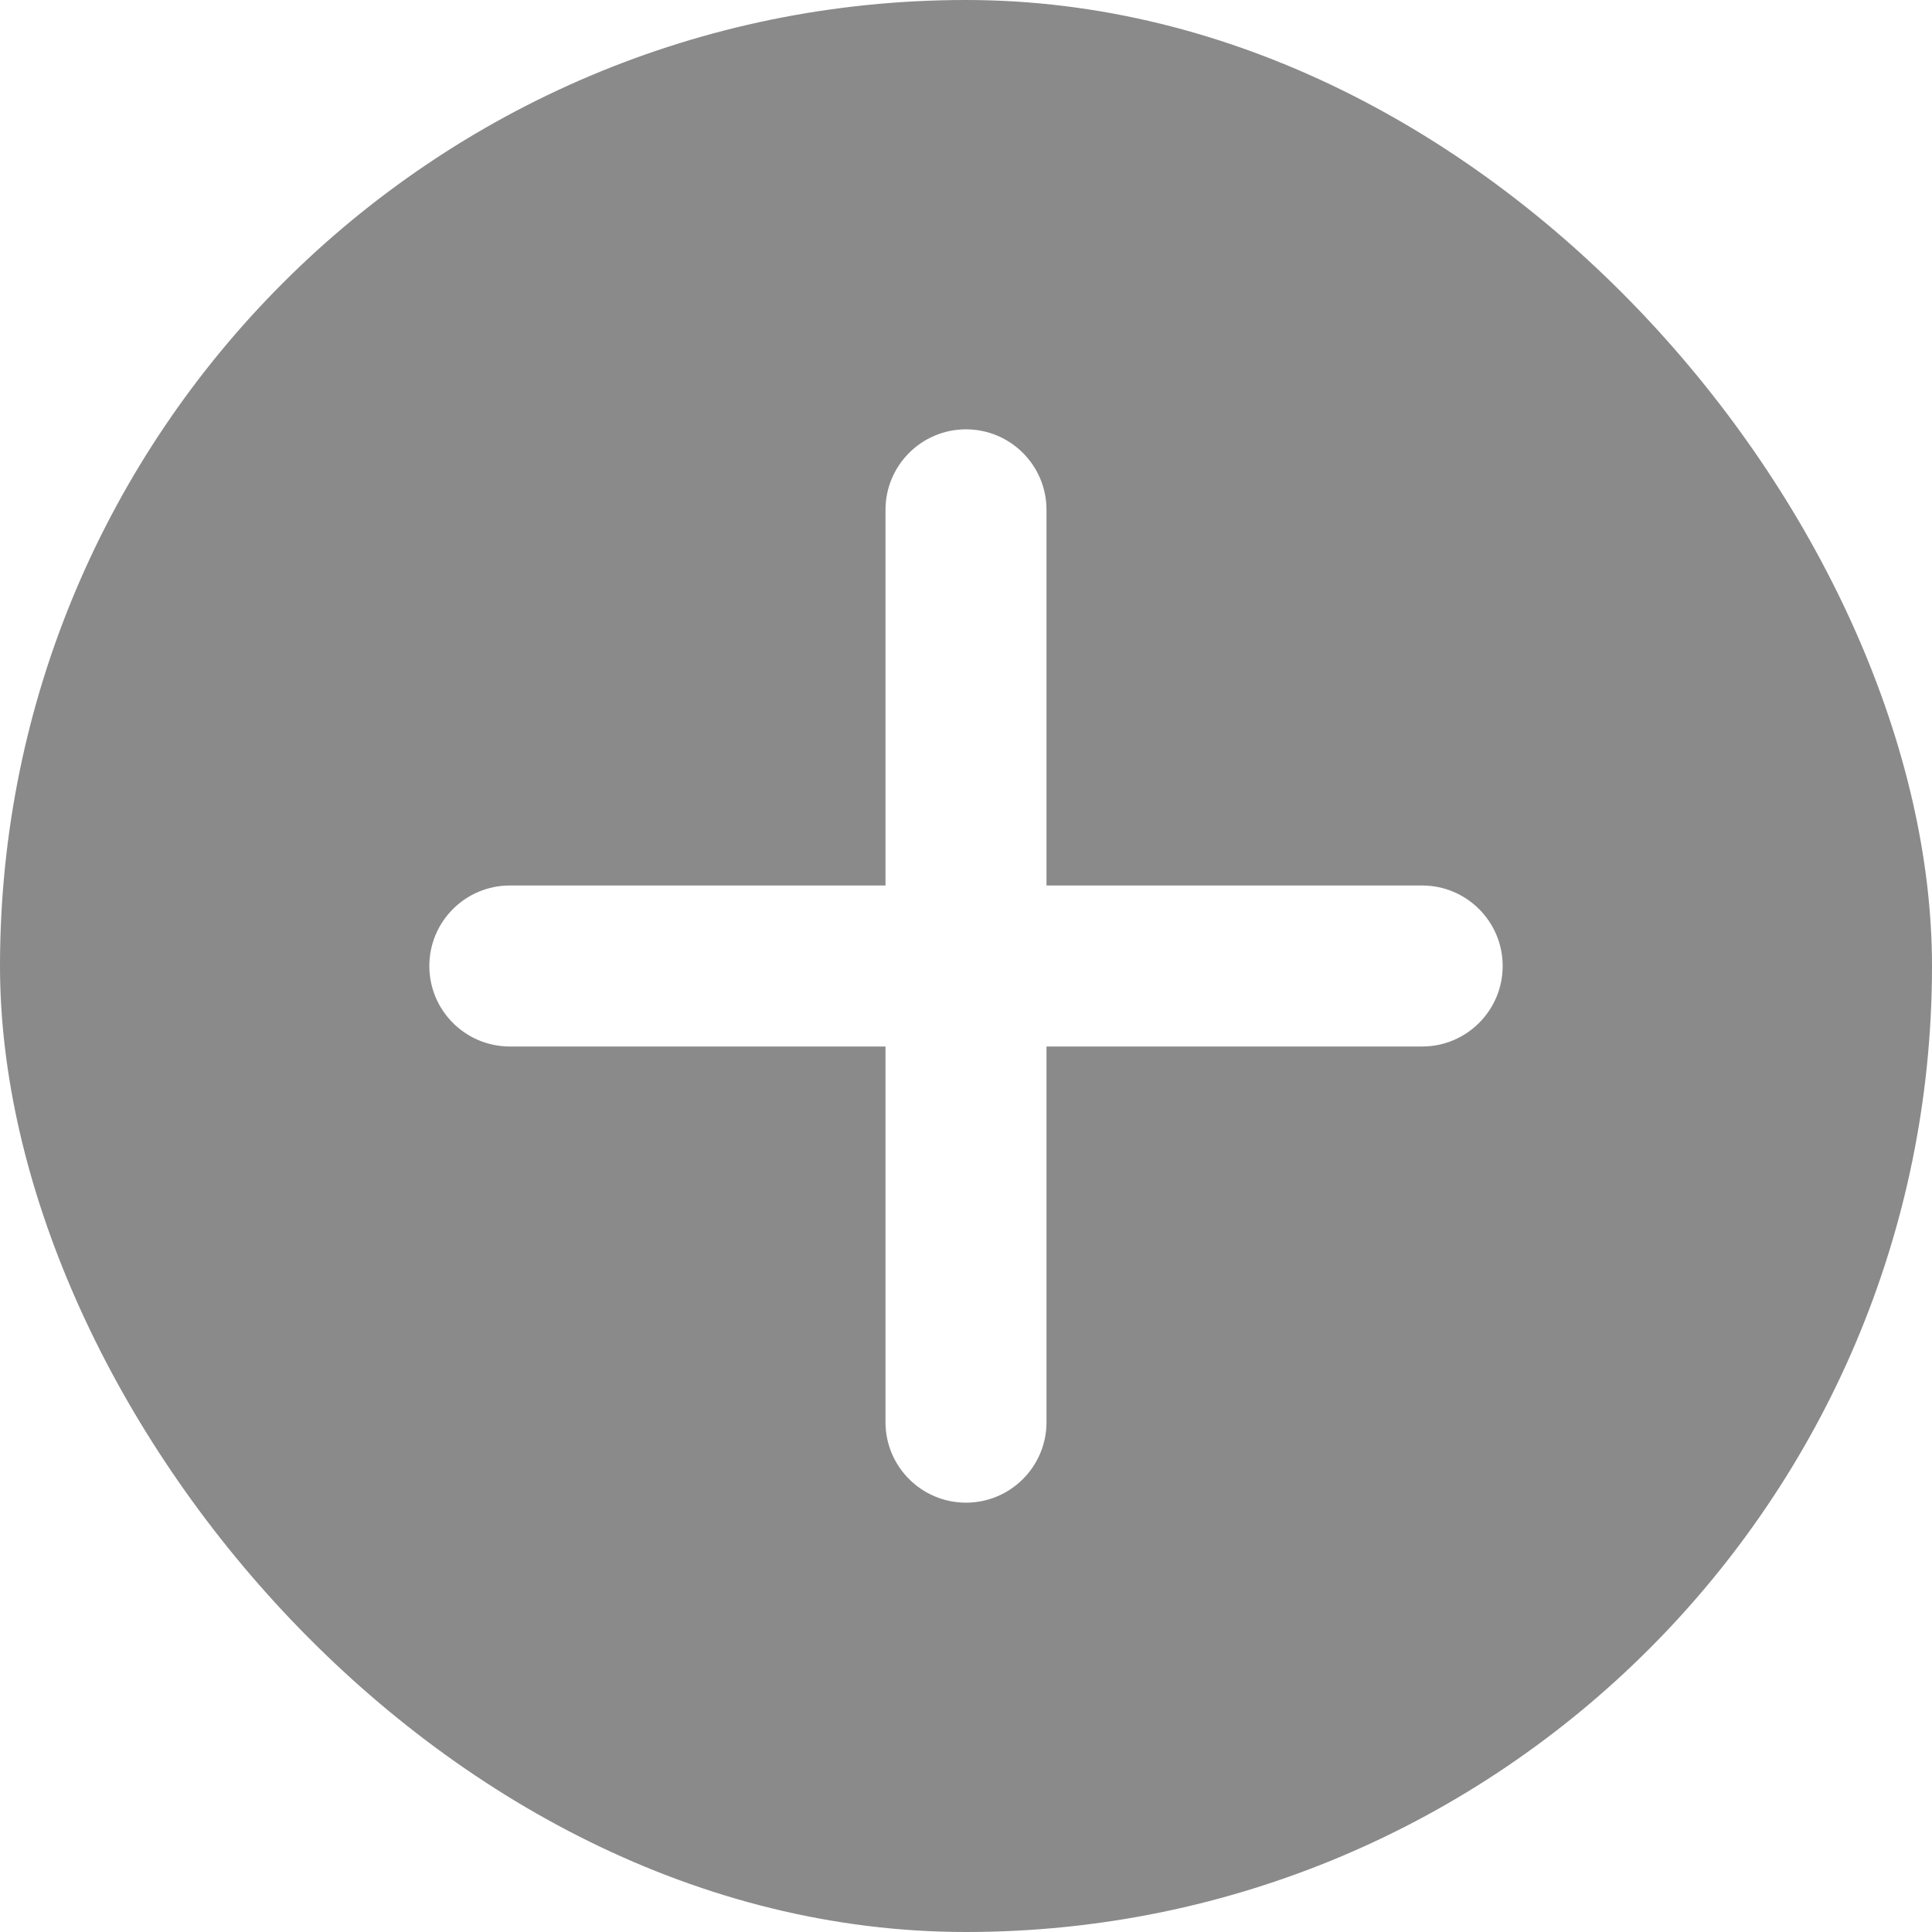 <svg xmlns="http://www.w3.org/2000/svg" width="18" height="18" viewBox="0 0 18 18" fill="none">
    <g clip-path="url(#clip0_8488_6732)">
        <path d="M9 0C13.971 0 18 4.029 18 9C18 13.971 13.971 18 9 18C4.029 18 0 13.971 0 9C0 4.029 4.029 0 9 0ZM9 4C8.586 4 8.25 4.336 8.25 4.75V8.25H4.75C4.336 8.25 4 8.586 4 9C4 9.414 4.336 9.75 4.75 9.75H8.25V13.25C8.25 13.664 8.586 14 9 14C9.414 14 9.75 13.664 9.75 13.25V9.75H13.25C13.664 9.75 14 9.414 14 9C14 8.586 13.664 8.25 13.25 8.25H9.75V4.75C9.75 4.336 9.414 4 9 4Z" fill="#8A8A8A"/>
    </g>
    <defs>
        <clipPath id="clip0_8488_6732">
            <rect width="18" height="18" rx="9" fill="white"/>
        </clipPath>
    </defs>
</svg>

